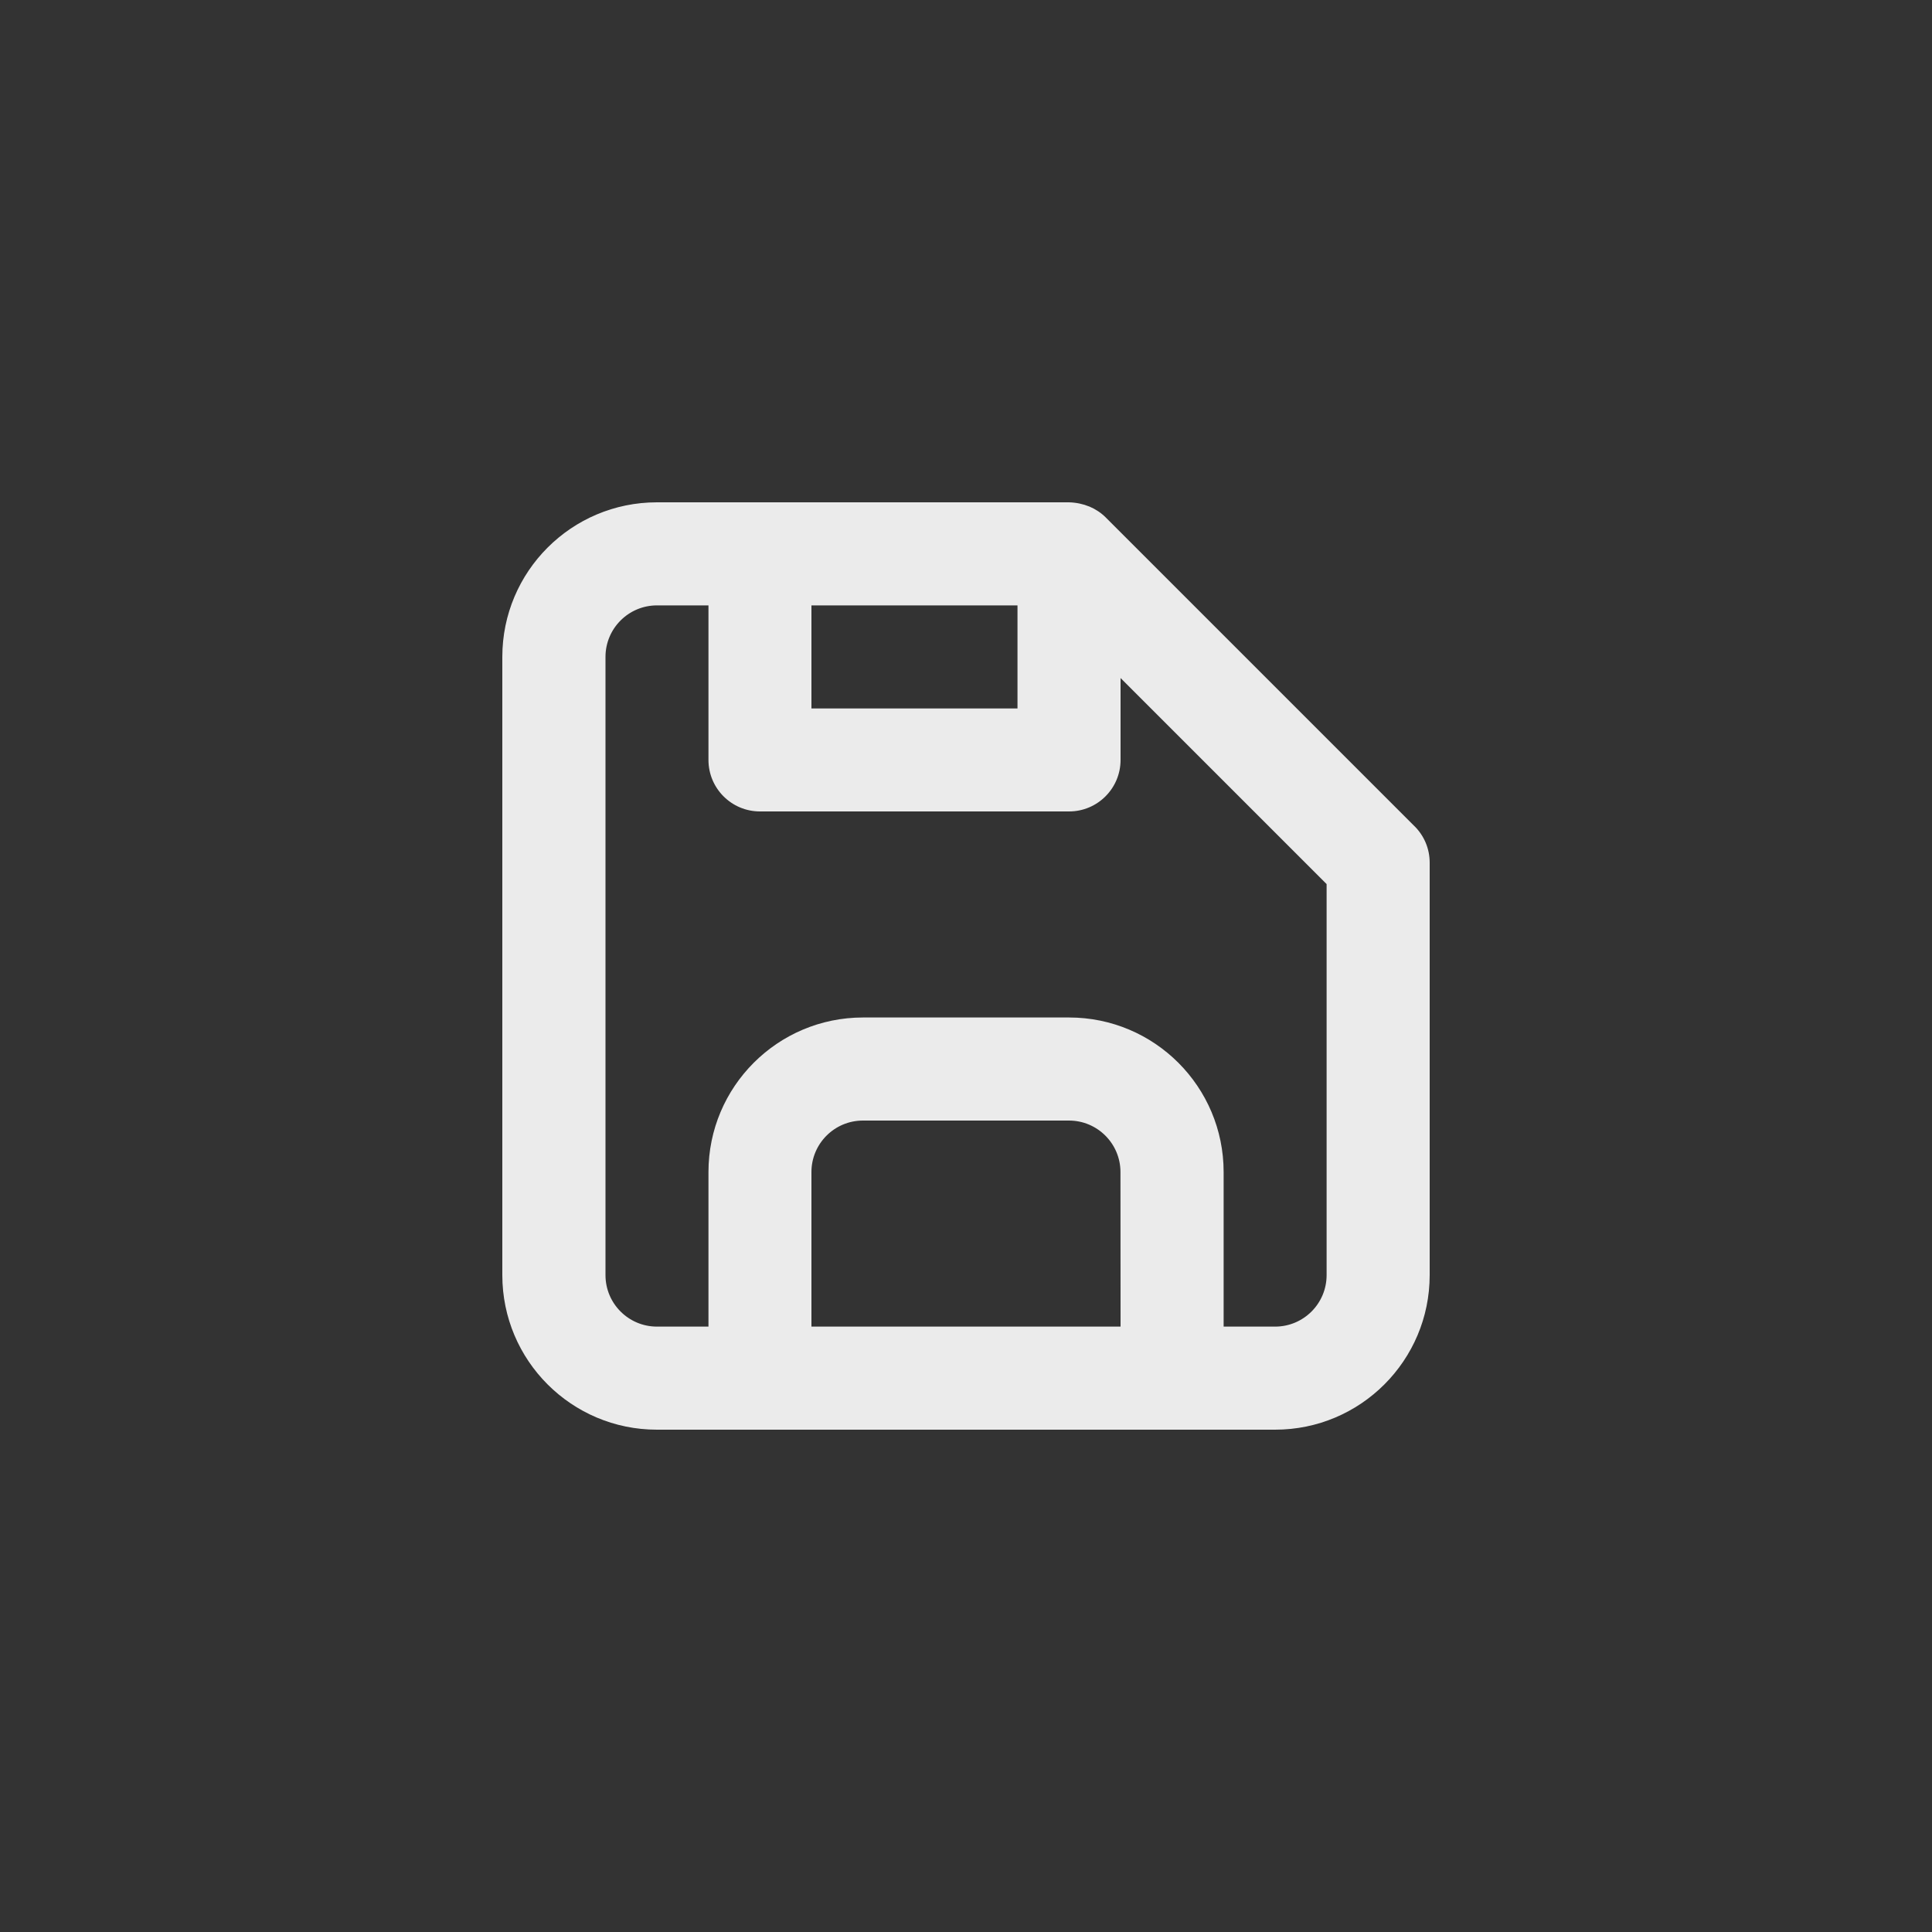 <!-- Generated by IcoMoon.io -->
<svg version="1.1" xmlns="http://www.w3.org/2000/svg" width="40" height="40" viewBox="0 0 40 40">
<rect x="0" y="0" width="40" height="40" fill="#333333" stroke="none"/>
<title>ul-save</title>
<path fill="#ebebeb" d="M29.29 17.11l-6.4-6.4c-0.095-0.094-0.209-0.169-0.334-0.222l-0.007-0.002c-0.123-0.051-0.266-0.082-0.415-0.086h-8.534c-1.767 0-3.2 1.433-3.2 3.2v0 12.8c0 1.767 1.433 3.2 3.2 3.2v0h12.8c1.767 0 3.2-1.433 3.2-3.2v0-8.534c0-0.002 0-0.004 0-0.006 0-0.293-0.118-0.558-0.31-0.751v0zM16.8 12.534h4.266v2.134h-4.266zM23.2 27.466h-6.4v-3.2c0-0.589 0.478-1.066 1.066-1.066v0h4.266c0.589 0 1.066 0.478 1.066 1.066v0zM27.466 26.4c0 0.589-0.478 1.066-1.066 1.066v0h-1.066v-3.2c0-1.767-1.433-3.2-3.2-3.2v0h-4.266c-1.767 0-3.2 1.433-3.2 3.2v0 3.2h-1.066c-0.589 0-1.066-0.478-1.066-1.066v0-12.8c0-0.589 0.478-1.066 1.066-1.066v0h1.066v3.2c0 0.589 0.478 1.066 1.066 1.066v0h6.4c0.589 0 1.066-0.478 1.066-1.066v0-1.696l4.266 4.266z"></path>
</svg>
